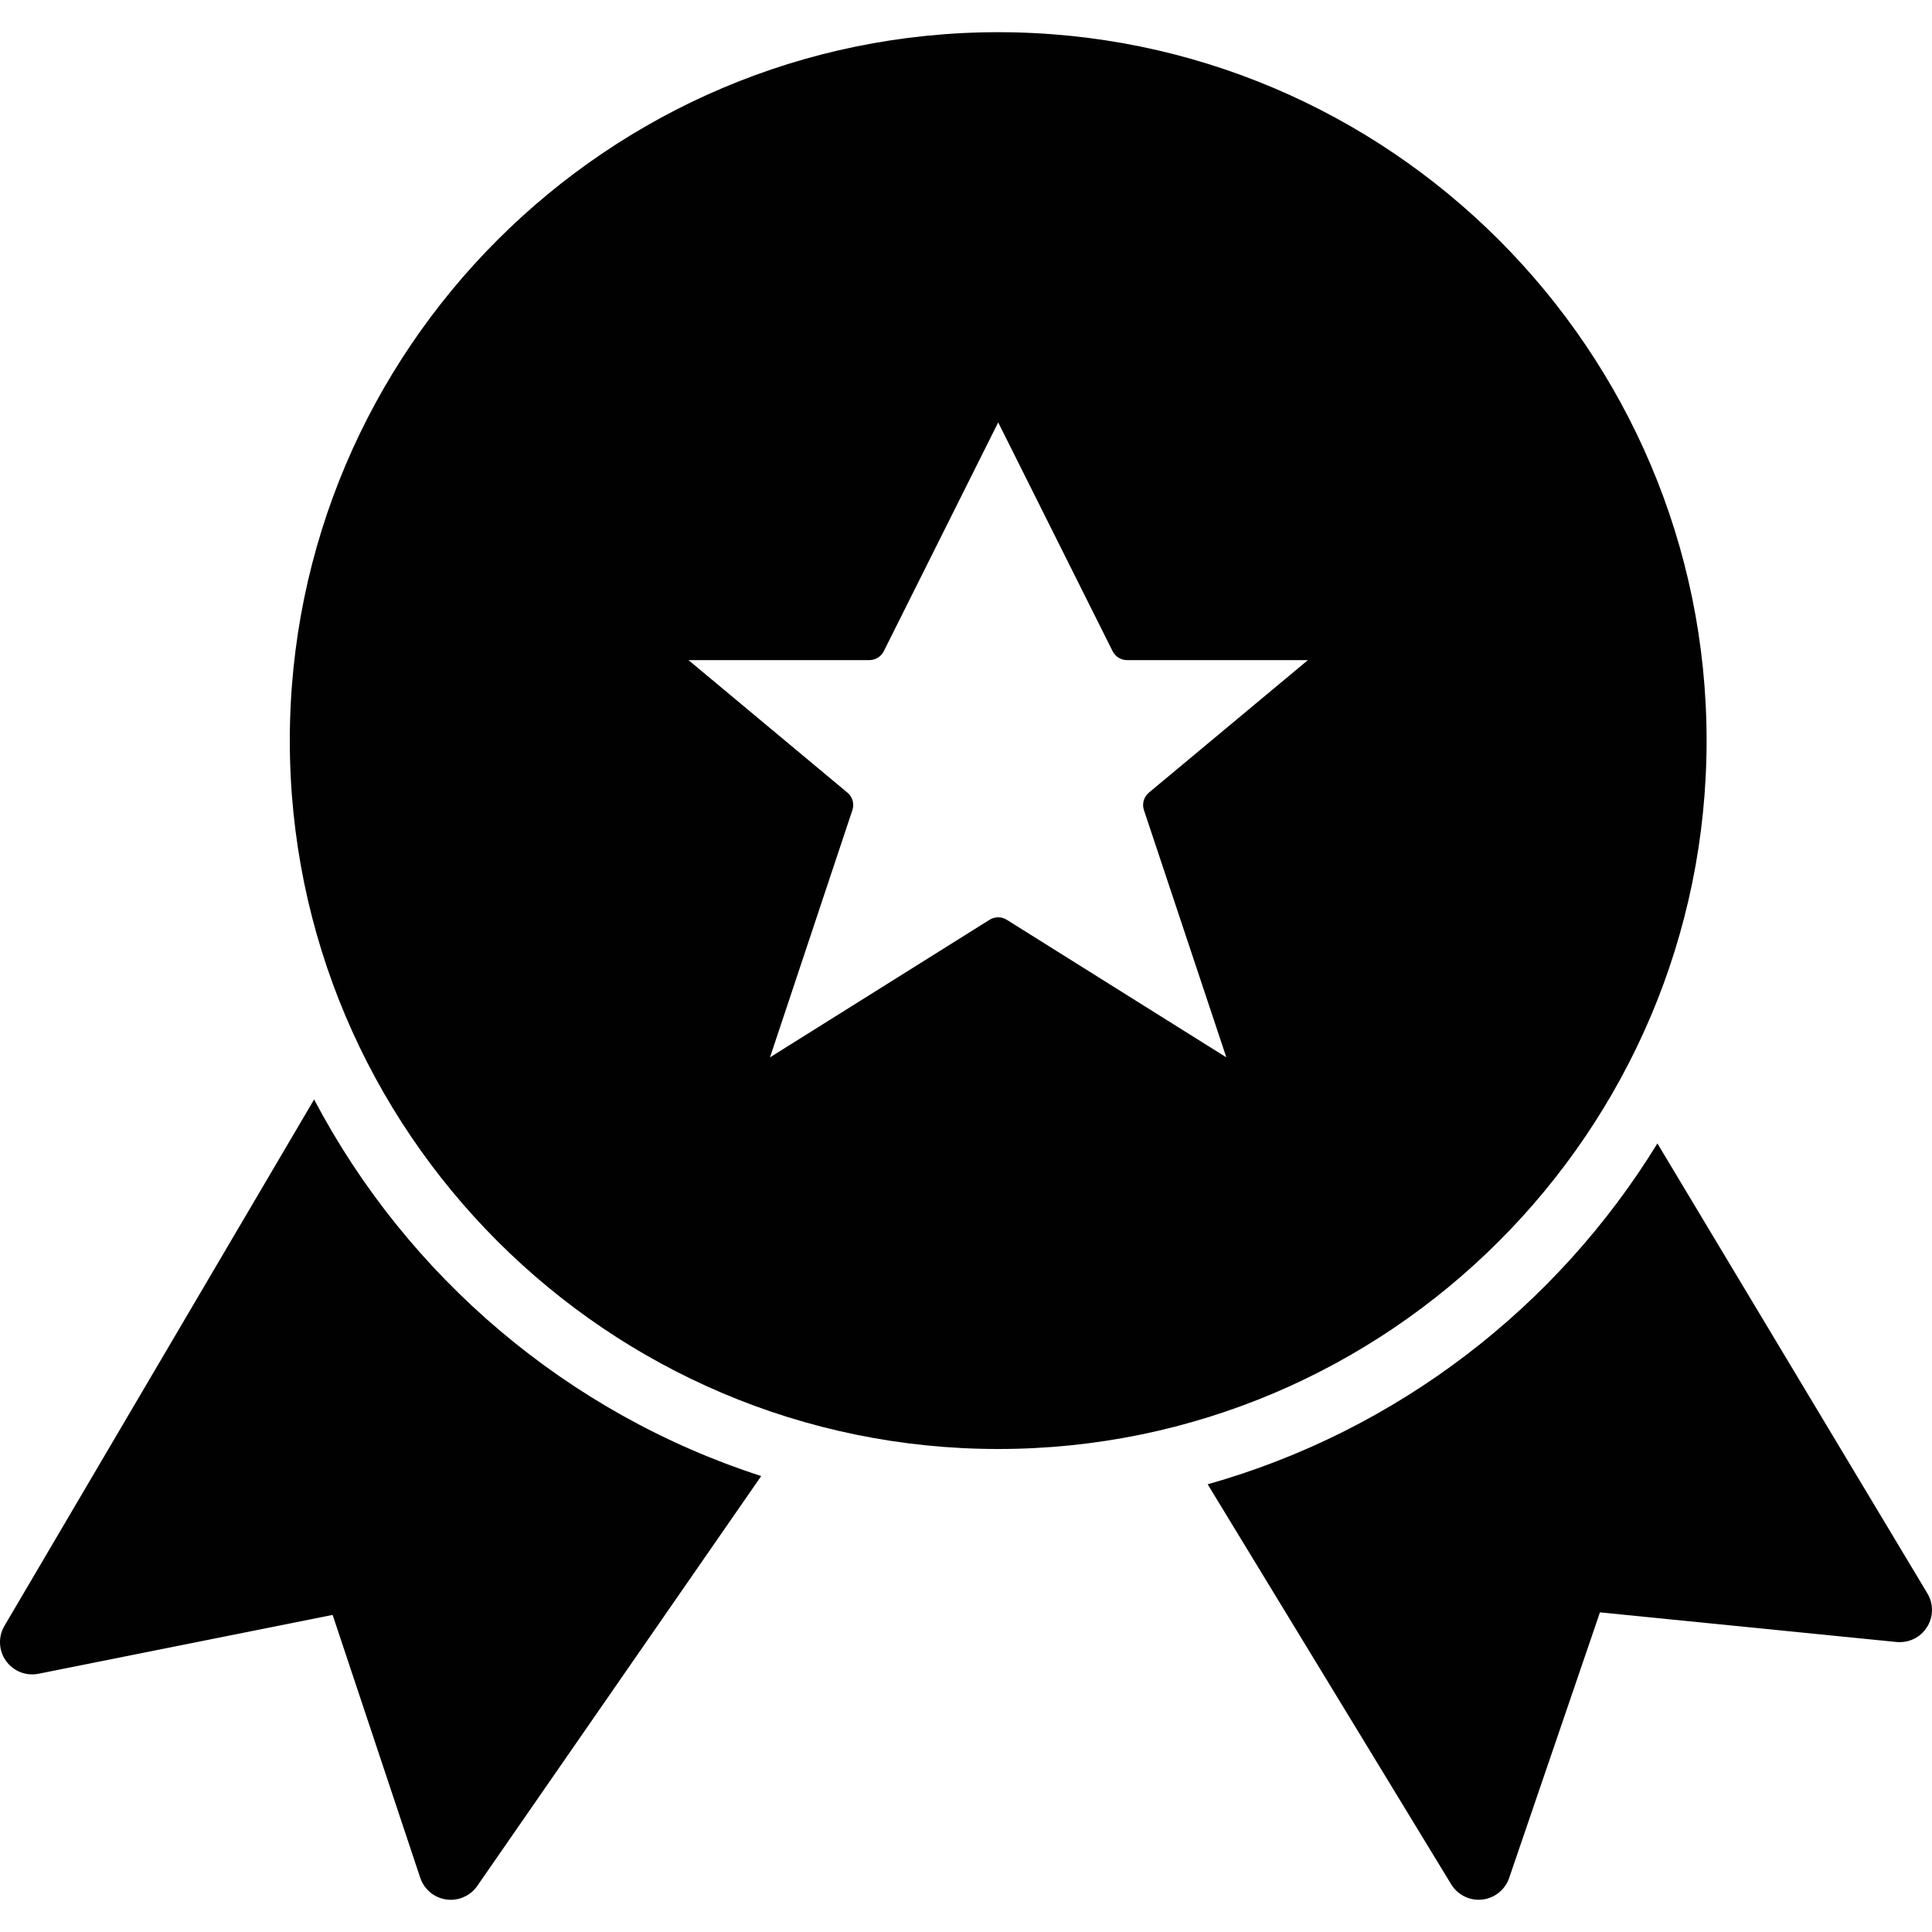 <?xml version="1.0" encoding="utf-8"?>
<!-- Generator: Adobe Illustrator 17.0.0, SVG Export Plug-In . SVG Version: 6.00 Build 0)  -->
<!DOCTYPE svg PUBLIC "-//W3C//DTD SVG 1.1//EN" "http://www.w3.org/Graphics/SVG/1.1/DTD/svg11.dtd">
<svg version="1.1" id="Layer_2" xmlns="http://www.w3.org/2000/svg" xmlns:xlink="http://www.w3.org/1999/xlink" x="0px" y="0px"
	 width="60px" height="60px" viewBox="0 0 60 60" enable-background="new 0 0 60 60" xml:space="preserve">
<g>
	<path fill="#010101" d="M9.755,34.145L0.138,50.493c-0.2,0.34-0.182,0.765,0.047,1.086c0.229,0.321,0.621,0.479,1.011,0.401
		l9.134-1.827l2.721,8.163c0.12,0.359,0.432,0.62,0.807,0.674C13.906,58.997,13.953,59,14,59c0.325,0,0.634-0.159,0.822-0.431
		l8.818-12.729C17.632,43.9,12.656,39.652,9.755,34.145z"/>
	<path fill="#010101" d="M59.857,49.485l-8.385-13.975c-3.123,5.091-8.092,8.929-13.967,10.586l7.563,12.423
		c0.183,0.3,0.507,0.48,0.854,0.48c0.036,0,0.072-0.002,0.108-0.006c0.386-0.042,0.712-0.304,0.838-0.671l2.82-8.249l9.211,0.921
		c0.383,0.034,0.742-0.141,0.944-0.46C60.047,50.216,60.052,49.81,59.857,49.485z"/>
	<path fill="#010101" d="M53,23c0-12.131-9.869-22-22-22S9,10.869,9,23c0,12.131,9.869,22,22,22S53,35.131,53,23z M35.526,25.158
		l2.559,7.679l-6.82-4.273c-0.082-0.051-0.173-0.076-0.266-0.076s-0.184,0.025-0.266,0.076l-6.82,4.273l2.559-7.679
		c0.066-0.195,0.004-0.411-0.154-0.542L21.381,20.5H27c0.19,0,0.362-0.107,0.447-0.276L31,13.118l3.553,7.105
		C34.638,20.393,34.811,20.5,35,20.5h5.619l-4.939,4.116C35.522,24.748,35.46,24.963,35.526,25.158z"/>
</g>
</svg>
